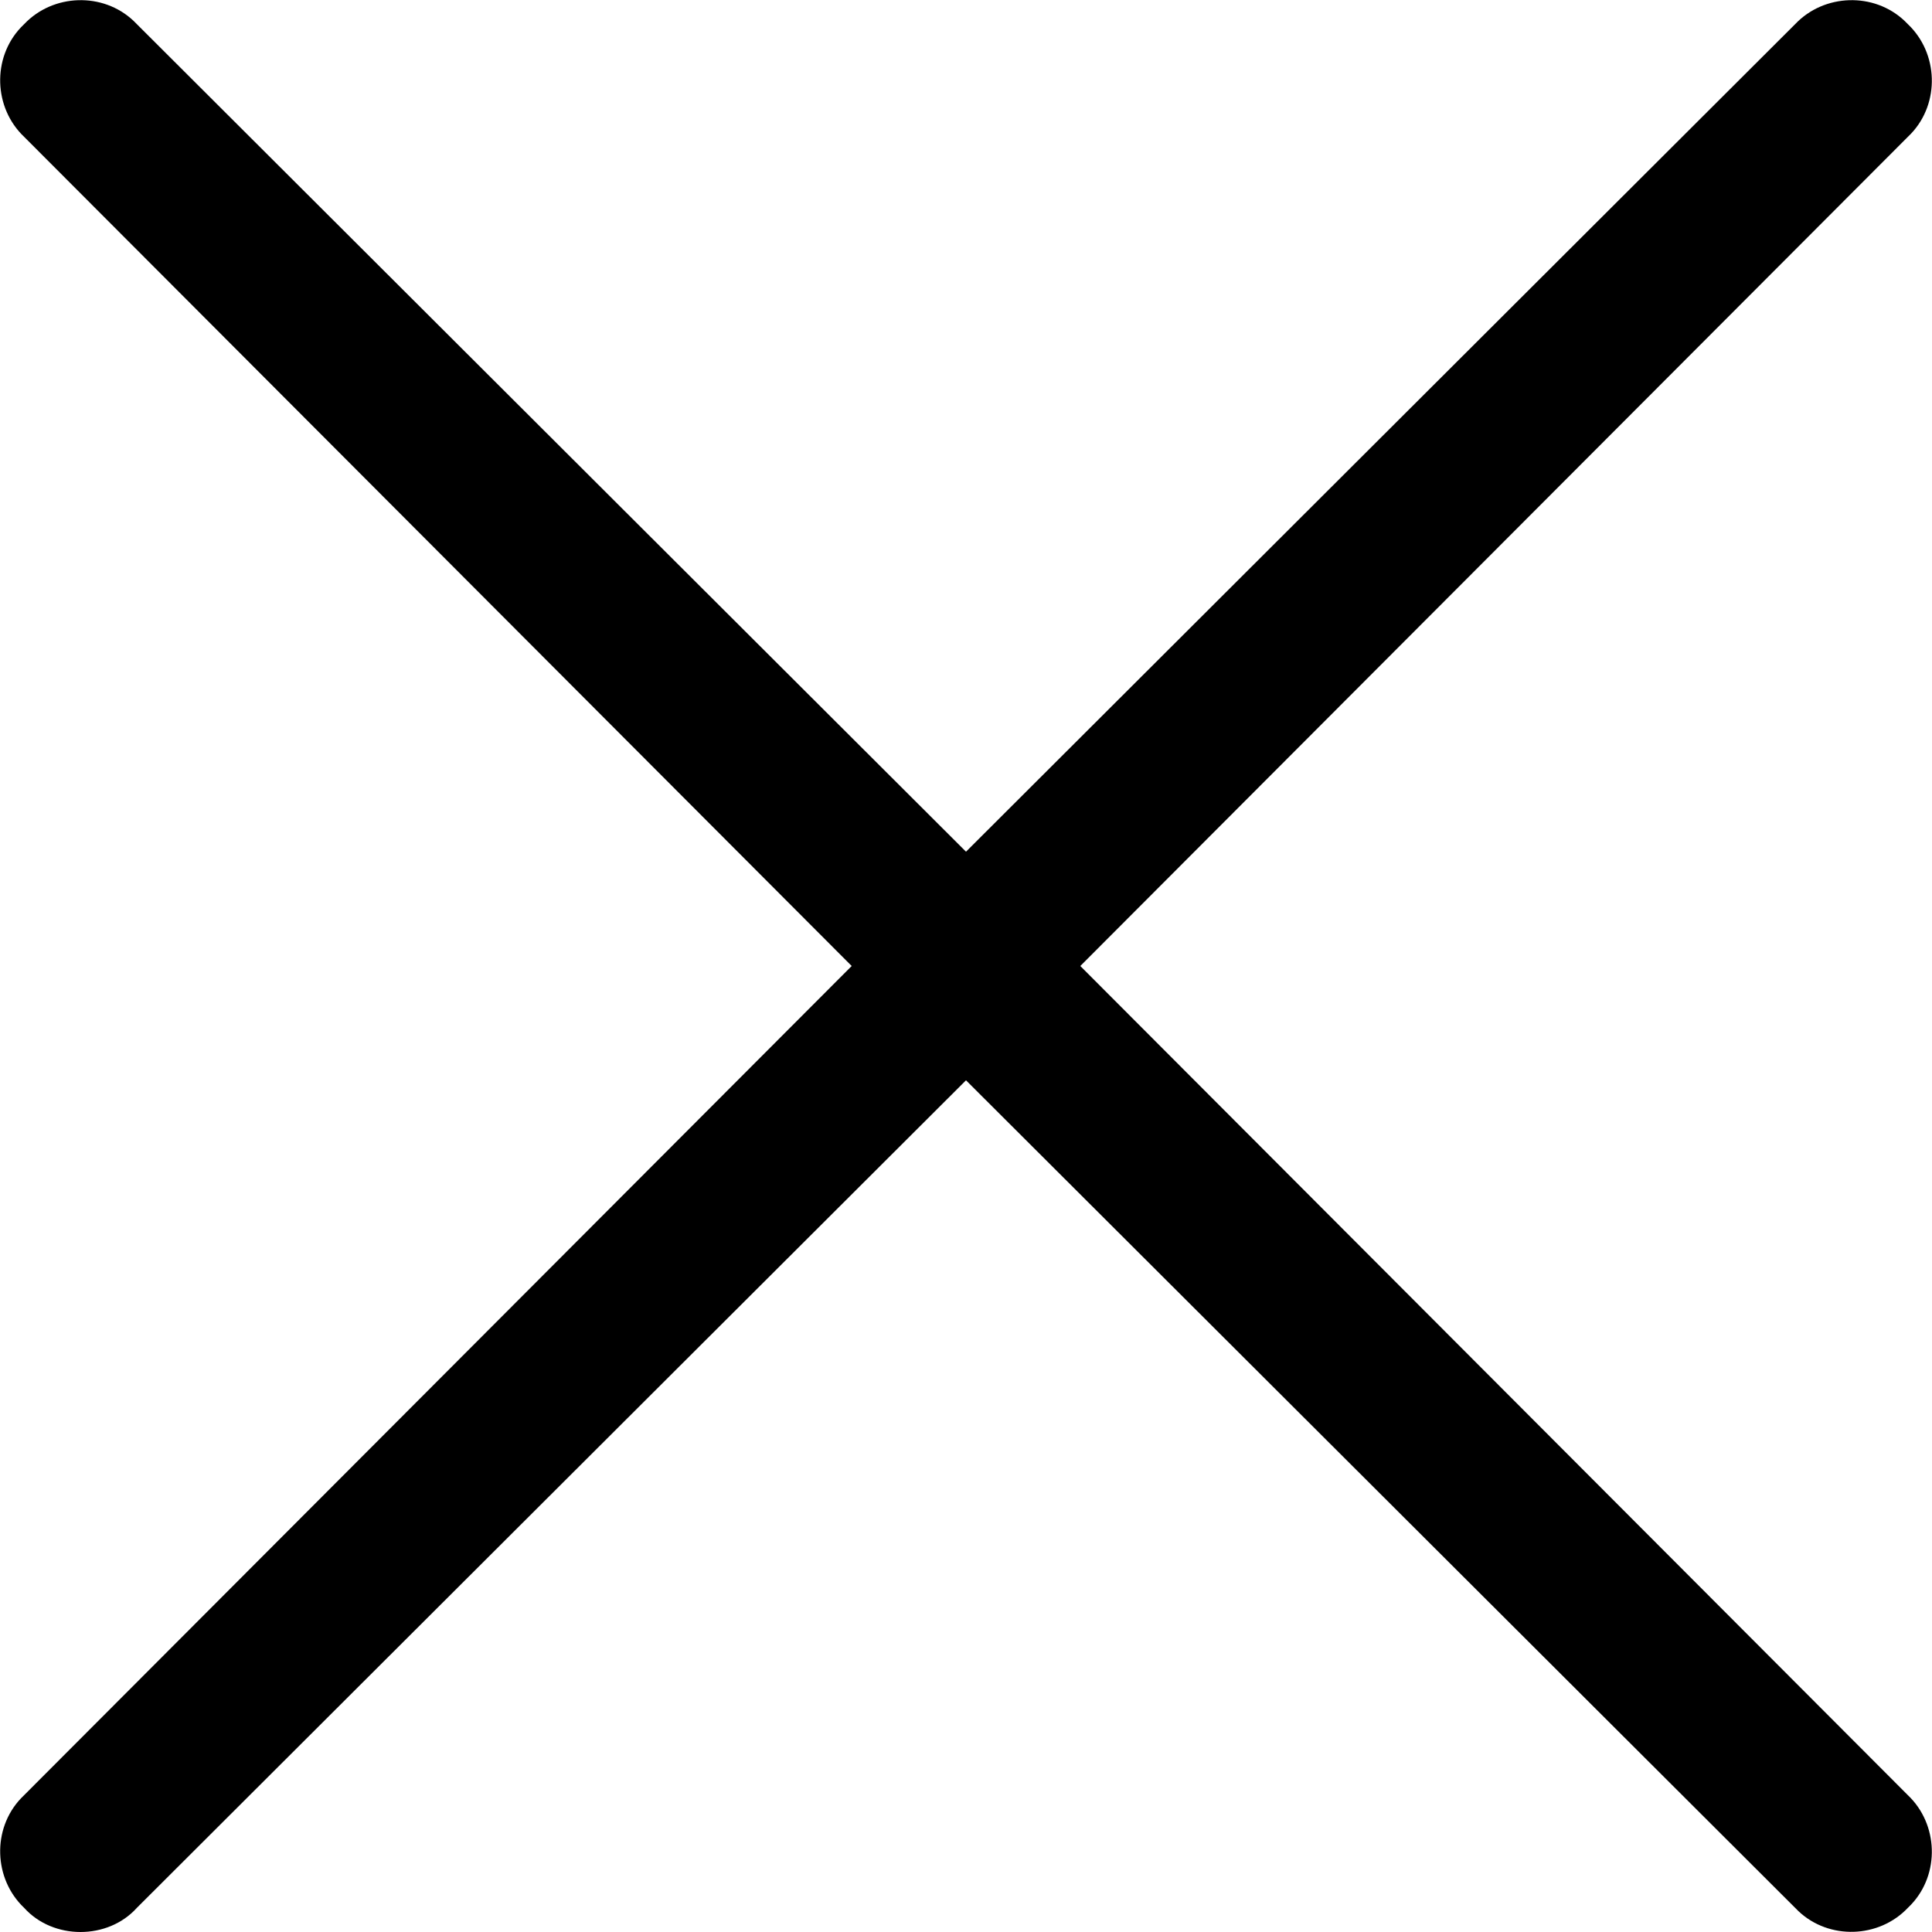 <?xml version="1.0" encoding="UTF-8"?><svg id="a" xmlns="http://www.w3.org/2000/svg" width="12" height="12" viewBox="0 0 12 12"><path d="M11.85,11.15c.19,.18,.2,.49,.02,.68l-.02,.02c-.18,.19-.49,.2-.68,.02l-.02-.02L6,6.71,.85,11.85c-.09,.1-.22,.15-.35,.15-.13,0-.26-.05-.35-.15-.19-.18-.2-.49-.02-.68l.02-.02L5.29,6,.15,.85C-.04,.67-.05,.36,.13,.17l.02-.02c.18-.19,.49-.2,.68-.02l.02,.02L6,5.29,11.15,.15c.18-.19,.49-.2,.68-.02l.02,.02c.19,.18,.2,.49,.02,.68l-.02,.02L6.71,6l5.14,5.15Z"/></svg>